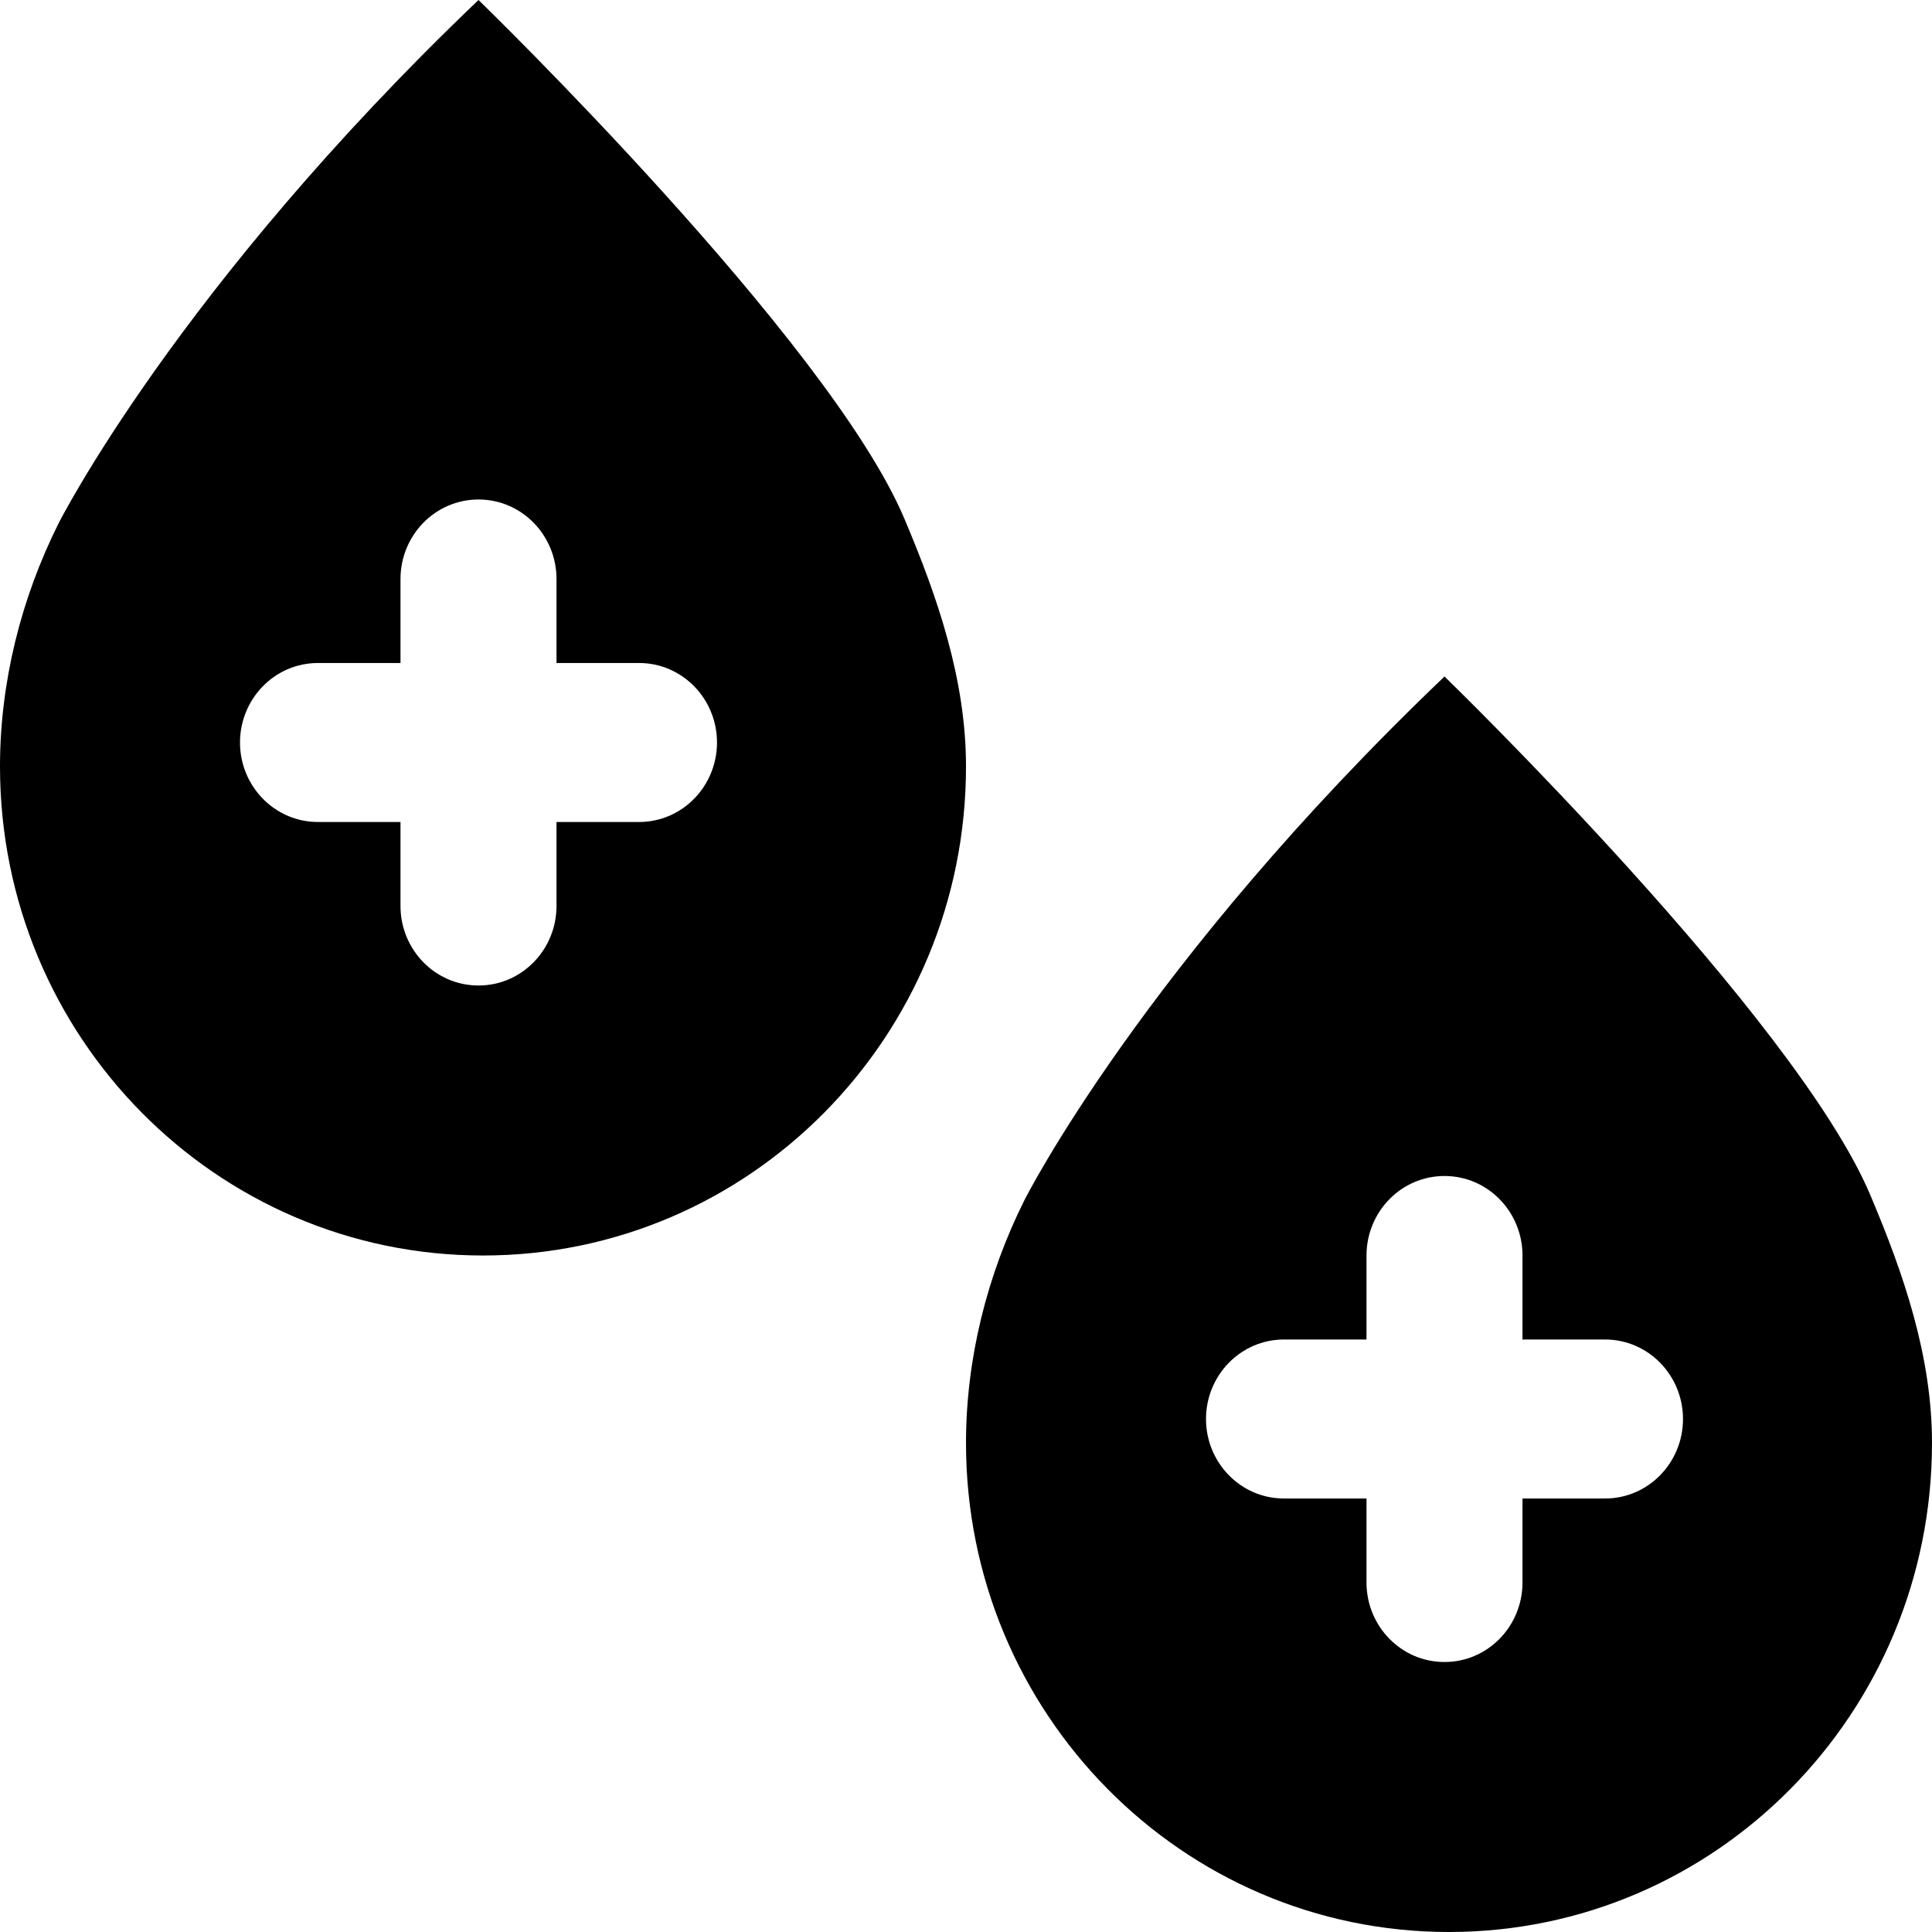 <svg viewBox="0 0 256 256">
  <path fill="currentColor" d="M63.404,0c-39.951,38.161 -55.652,69.366 -55.652,69.366c-4.969,9.938 -7.752,21.069 -7.752,32.199c0,35.777 28.621,64.795 64,64.795c35.379,0 64,-29.018 64,-64.795c0,-11.528 -3.776,-22.459 -8.149,-32.795c-9.938,-23.652 -56.447,-68.77 -56.447,-68.77Zm0,66.186c5.764,0 10.335,4.771 10.335,10.534l0,11.131l10.932,0c5.764,0 10.335,4.77 10.335,10.534c0,5.764 -4.571,10.534 -10.335,10.534l-10.932,0l0,11.131c0,5.764 -4.571,10.534 -10.335,10.534c-5.764,0 -10.336,-4.77 -10.336,-10.534l0,-11.131l-10.931,0c-5.764,0 -10.336,-4.77 -10.336,-10.534c0,-5.764 4.572,-10.534 10.336,-10.534l10.931,0l0,-11.131c0,-5.763 4.572,-10.534 10.336,-10.534Z" />
  <path fill="currentColor" d="M191.404,89.64c-39.951,38.161 -55.652,69.366 -55.652,69.366c-4.969,9.938 -7.752,21.069 -7.752,32.199c0,35.776 28.621,64.795 64,64.795c35.379,0 64,-29.019 64,-64.795c0,-11.528 -3.776,-22.46 -8.149,-32.795c-9.938,-23.652 -56.447,-68.77 -56.447,-68.77Zm0,66.186c5.764,0 10.335,4.77 10.335,10.534l0,11.131l10.932,0c5.764,0 10.335,4.77 10.335,10.534c0,5.764 -4.571,10.534 -10.335,10.534l-10.932,0l0,11.13c0,5.764 -4.571,10.535 -10.335,10.535c-5.764,0 -10.336,-4.771 -10.336,-10.535l0,-11.13l-10.931,0c-5.764,0 -10.336,-4.77 -10.336,-10.534c0,-5.764 4.572,-10.534 10.336,-10.534l10.931,0l0,-11.131c0,-5.764 4.572,-10.534 10.336,-10.534Z" />
</svg>
